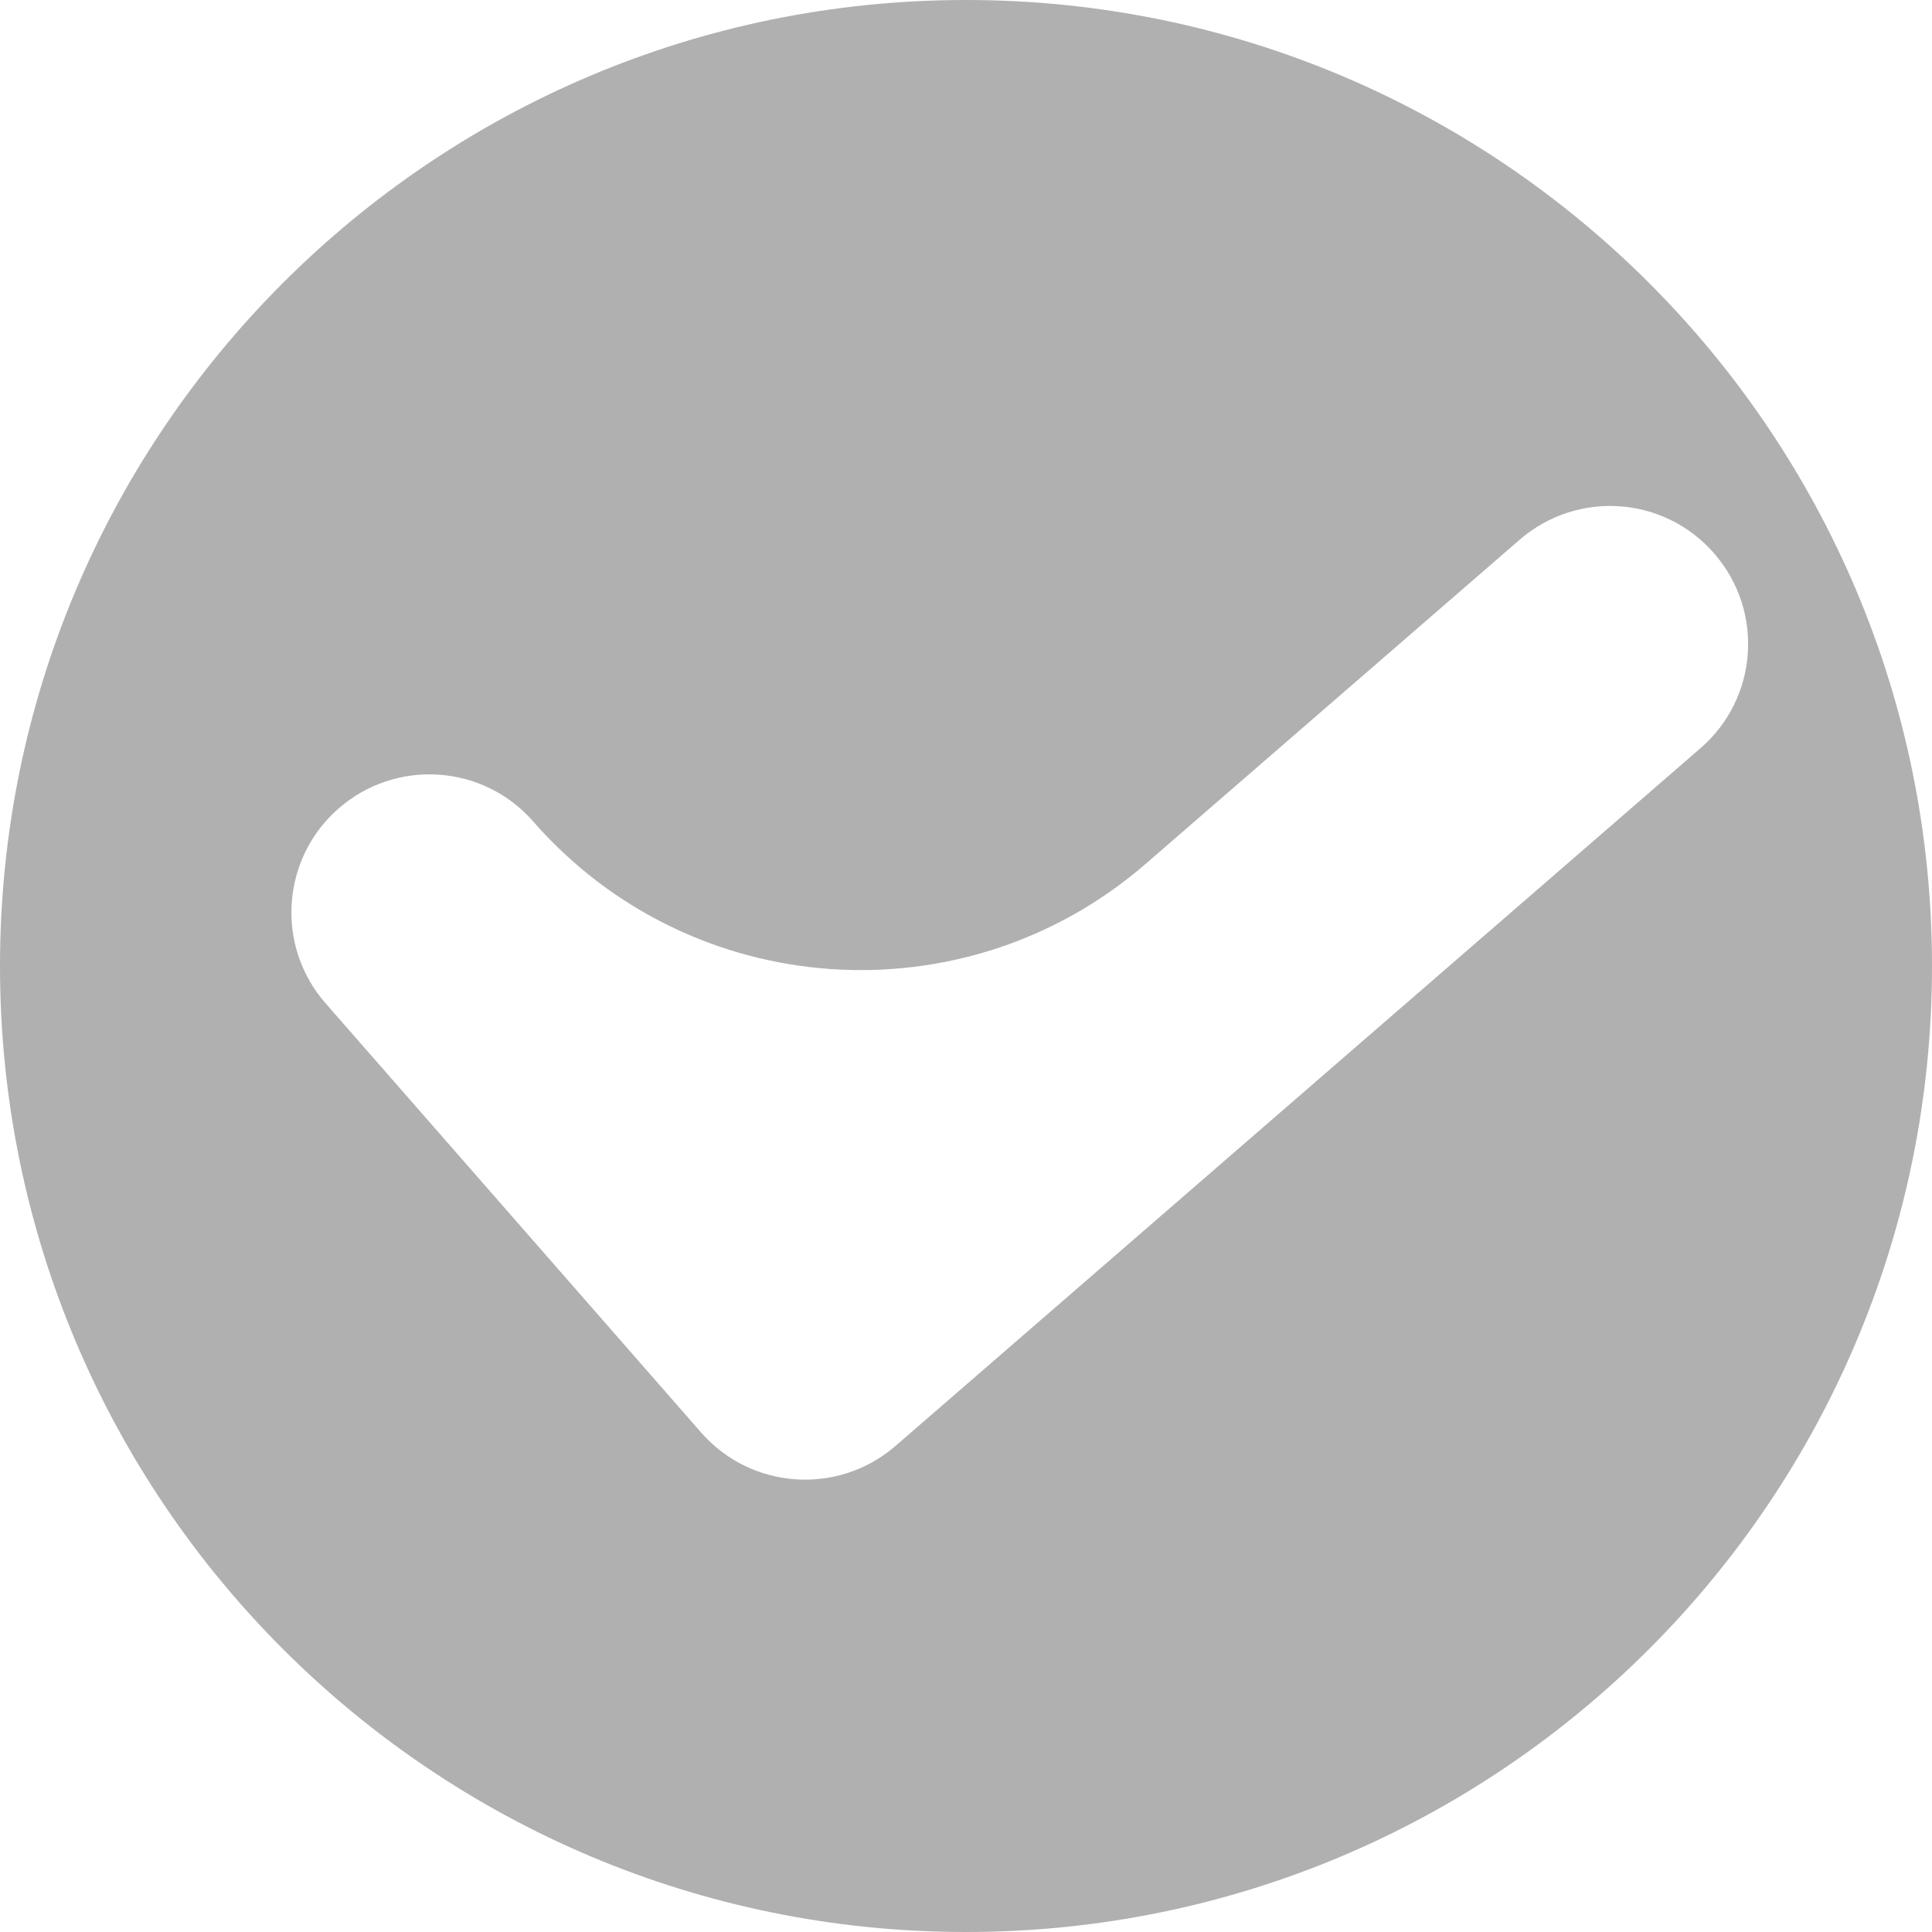 <svg
									width="14"
									height="14"
									viewBox="0 0 14 14"
									fill="none"
									xmlns="http://www.w3.org/2000/svg"
								>
									<path
										fill-rule="evenodd"
										clip-rule="evenodd"
										d="M7 14C10.866 14 14 10.866 14 7C14 3.134 10.866 0 7 0C3.134 0 0 3.134 0 7C0 10.866 3.134 14 7 14ZM12.322 5.422C12.74 5.061 12.785 4.429 12.423 4.012C12.061 3.594 11.43 3.549 11.012 3.911L8.303 6.259C6.991 7.396 5.007 7.259 3.864 5.953C3.501 5.537 2.869 5.495 2.453 5.859C2.038 6.222 1.995 6.854 2.359 7.27L5.081 10.381C5.444 10.795 6.073 10.838 6.489 10.478L12.322 5.422Z"
										fill="#B0B0B0"
									/>
								</svg>